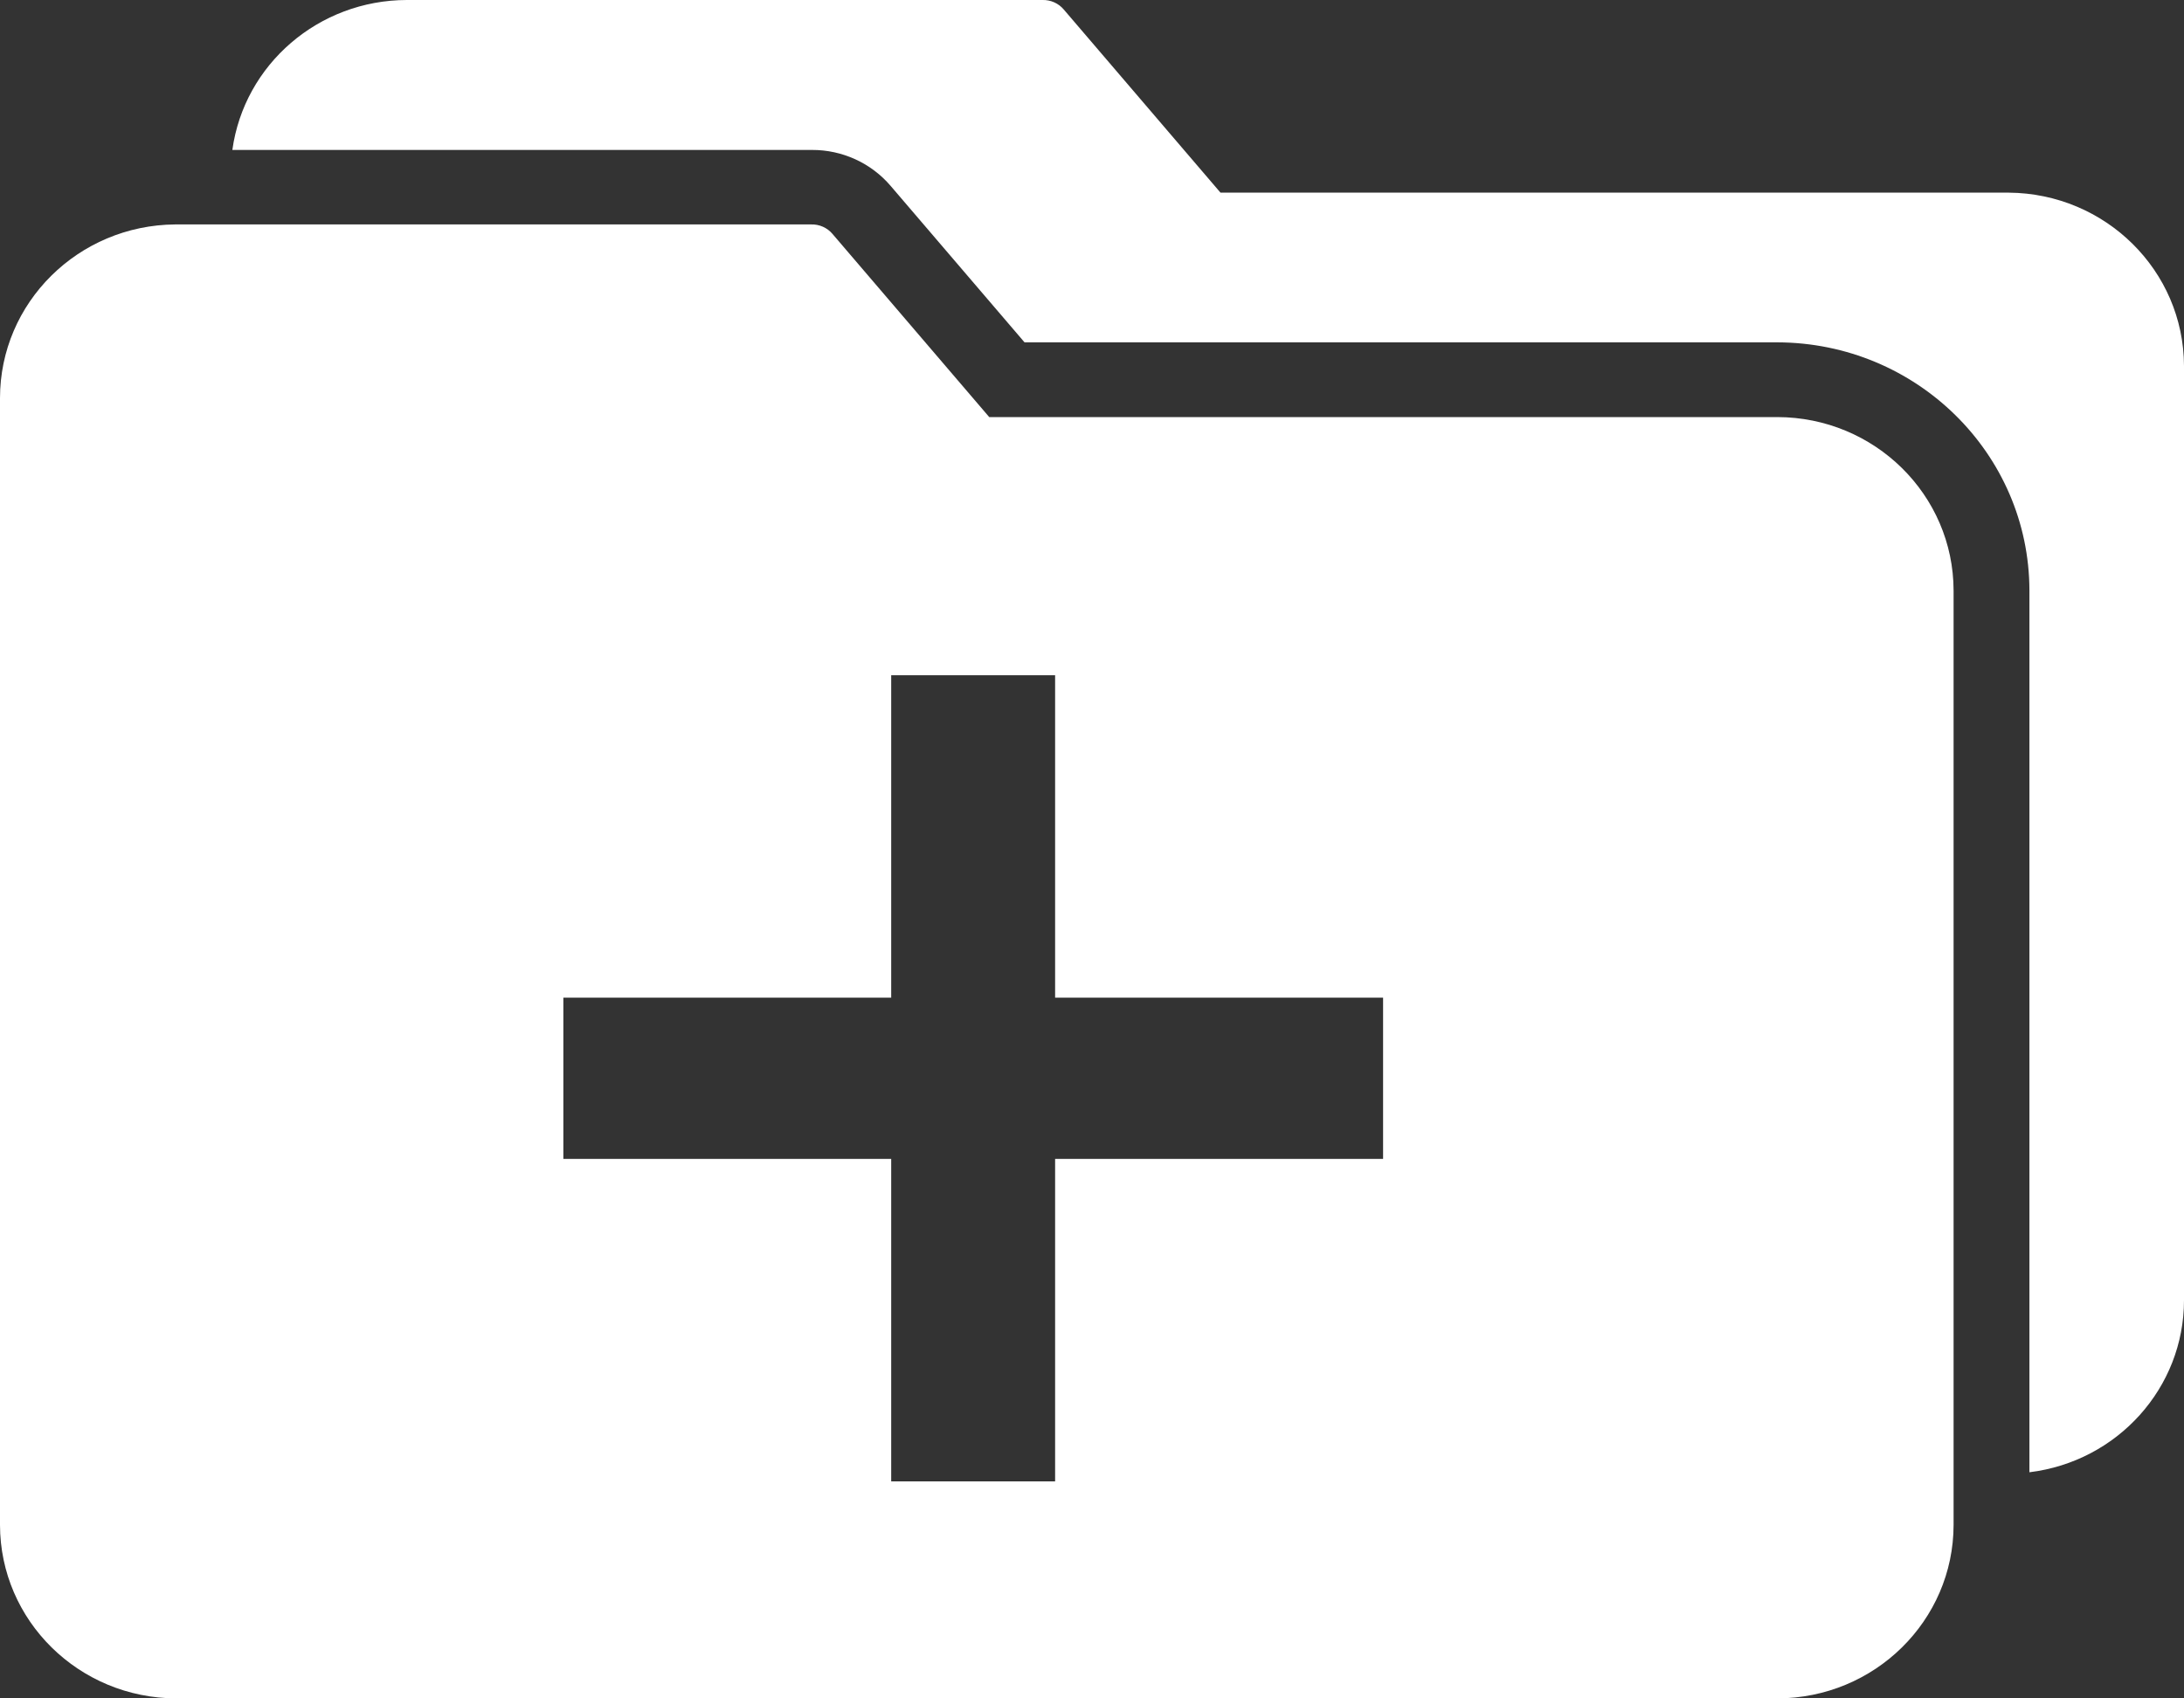 <svg width="18" height="14" viewBox="0 0 18 14" fill="none" xmlns="http://www.w3.org/2000/svg">
<rect x="0" y="0" width="18" height="14" fill="#333333" stroke="none"/>
<path fill-rule="evenodd" clip-rule="evenodd" d="M8.153 3.438H14.647C15.45 3.439 16.1 4.079 16.101 4.869V12.57C16.1 13.359 15.45 13.999 14.647 14H1.454C0.651 13.999 0.001 13.359 0 12.57V3.282C0 2.495 0.645 1.856 1.445 1.85H6.685C6.753 1.848 6.818 1.877 6.861 1.928L8.153 3.438ZM7.345 5.566H8.696V8.224H11.399V9.553H8.696V12.211H7.345V9.553H4.643V8.224H7.345V5.566Z" fill="white"/>
<path d="M16.555 1.588H10.059L8.767 0.078C8.724 0.027 8.659 -0.002 8.591 0H3.353C2.627 0.001 2.013 0.529 1.915 1.236H6.692C6.942 1.235 7.18 1.344 7.341 1.533L8.444 2.822H14.647C15.794 2.824 16.724 3.739 16.726 4.867V12.136C17.453 12.047 18 11.439 18 10.718V3.017C17.998 2.231 17.353 1.594 16.555 1.588Z" fill="white"/>
</svg>
